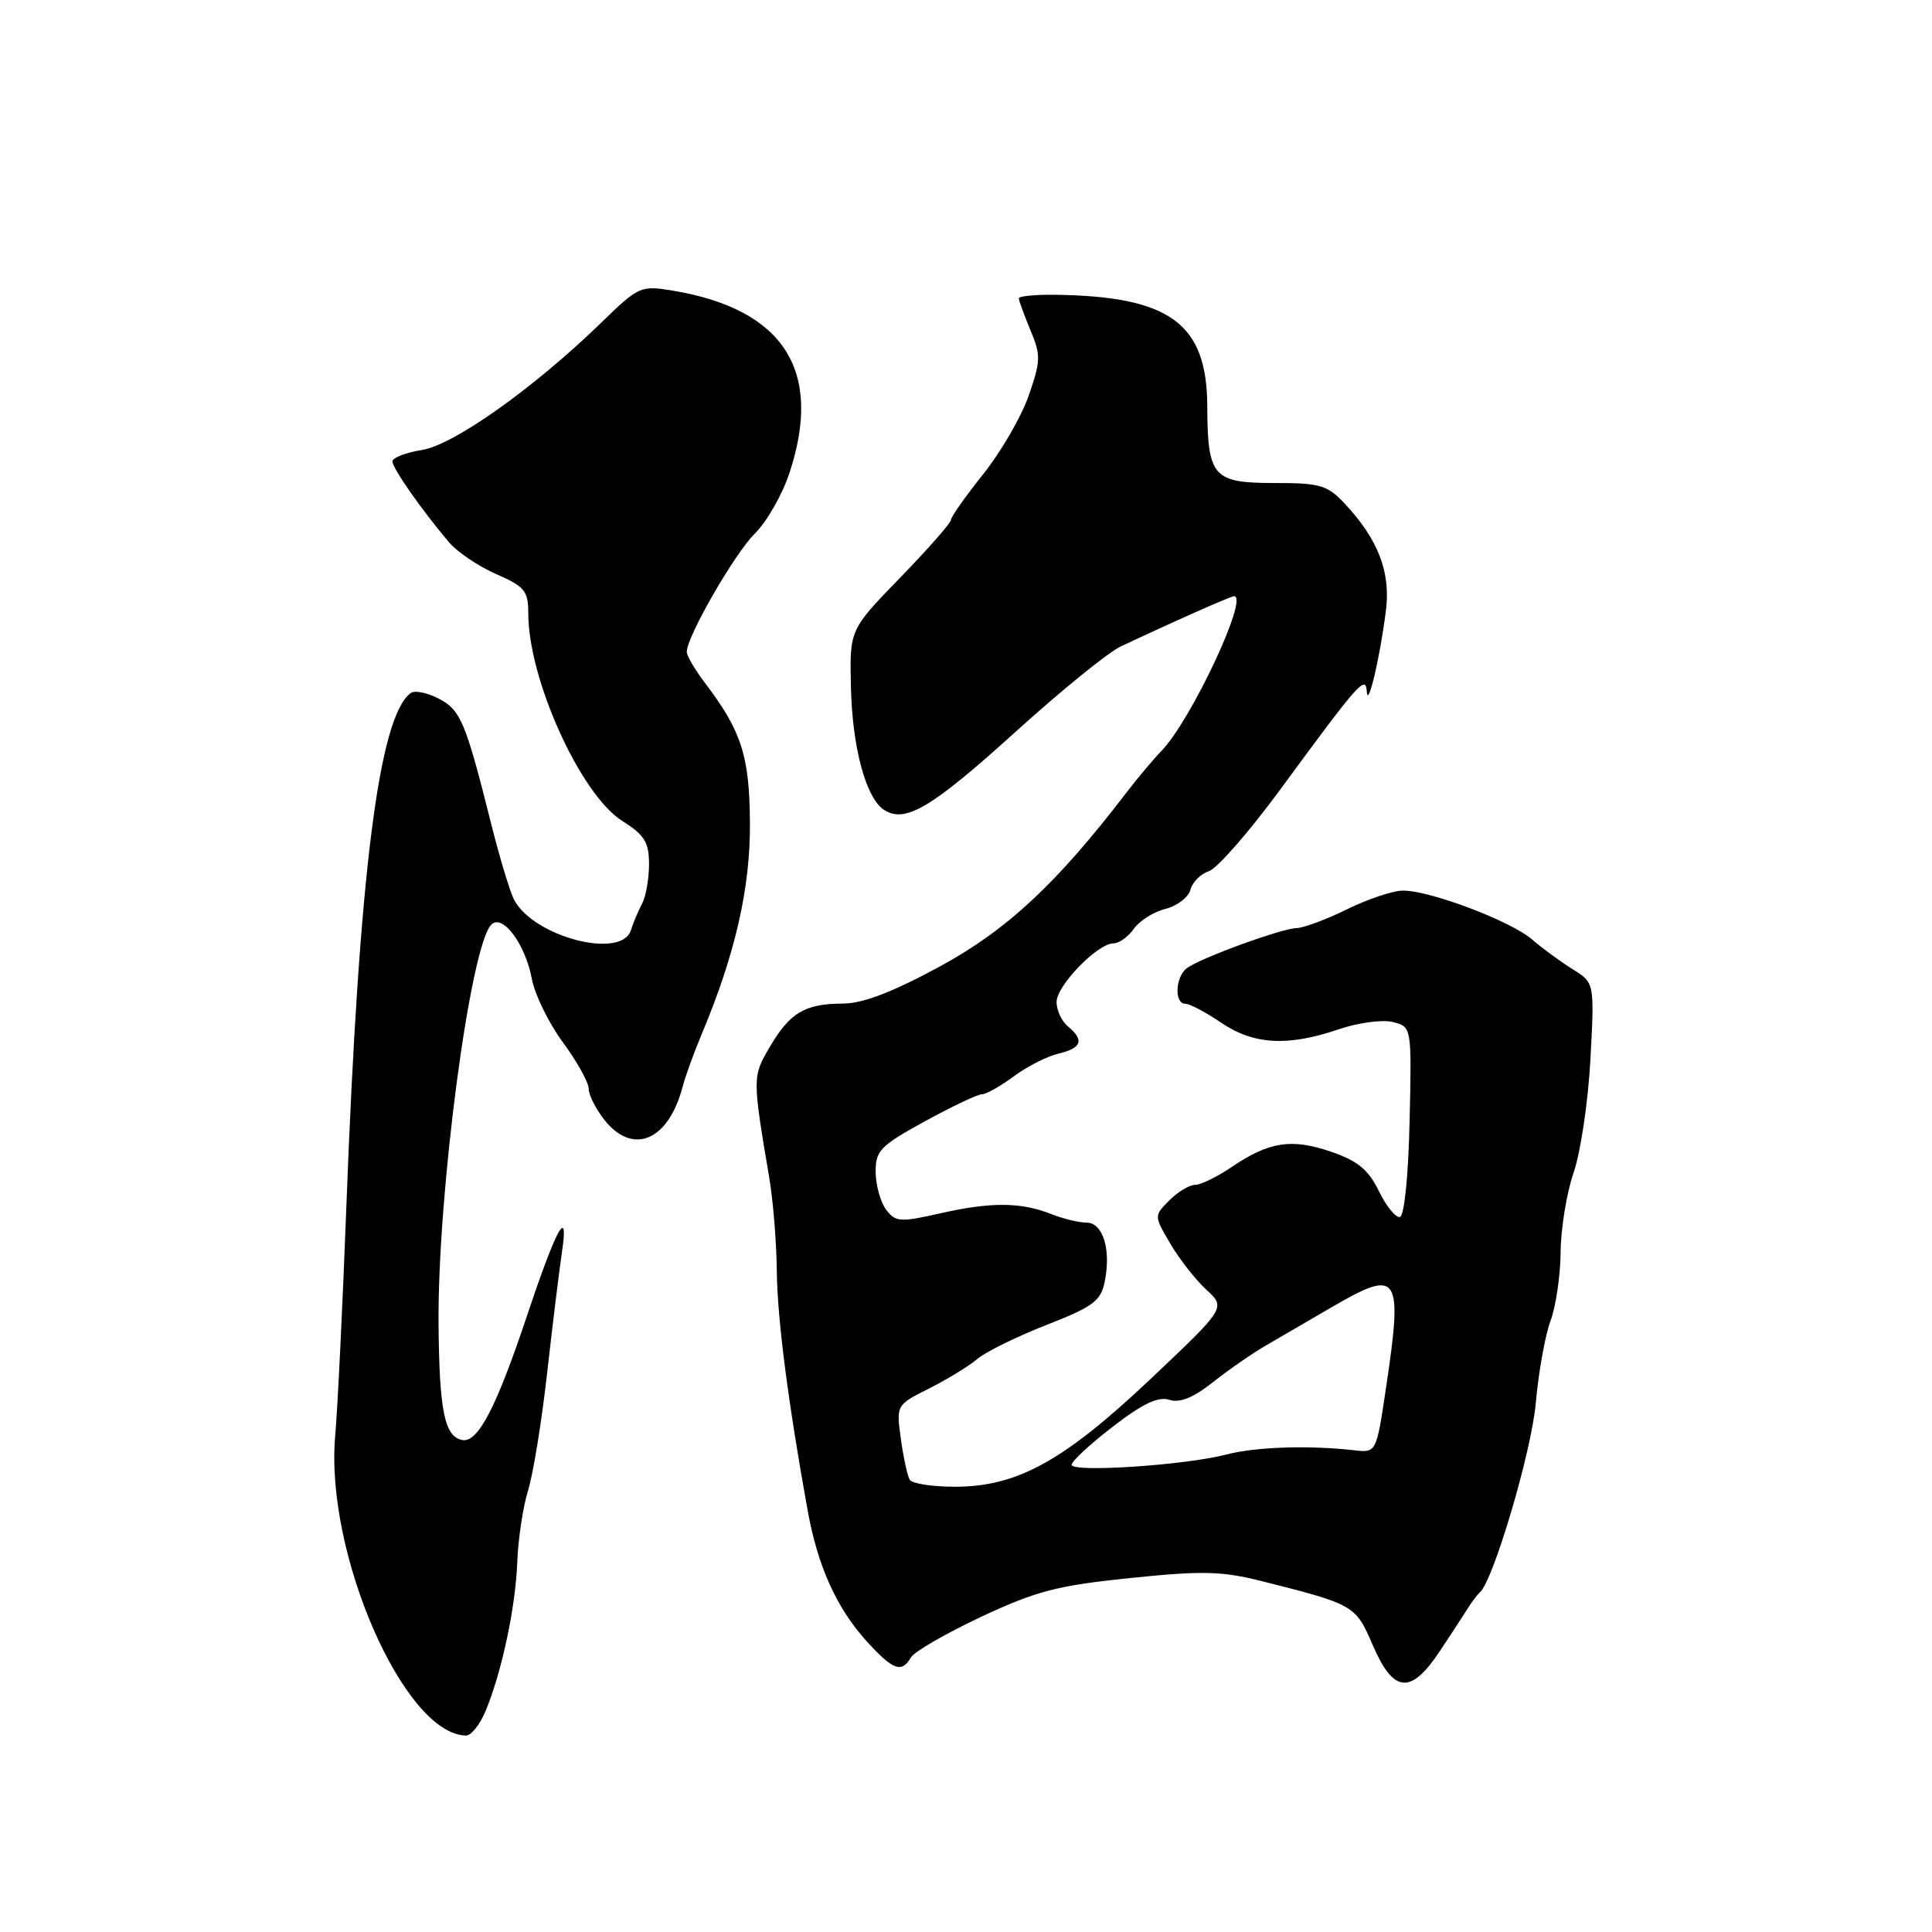 <?xml version="1.0" encoding="UTF-8" standalone="no"?>
<!DOCTYPE svg PUBLIC "-//W3C//DTD SVG 1.1//EN" "http://www.w3.org/Graphics/SVG/1.1/DTD/svg11.dtd" >
<svg xmlns="http://www.w3.org/2000/svg" xmlns:xlink="http://www.w3.org/1999/xlink" version="1.1" viewBox="0 0 256 256">
 <g >
 <path fill="currentColor"
d=" M 64.33 226.75 C 66.48 221.59 68.32 212.97 68.54 207.00 C 68.65 203.97 69.29 199.70 69.97 197.50 C 70.65 195.30 71.78 188.32 72.49 182.00 C 73.20 175.68 74.08 168.47 74.45 166.00 C 75.40 159.65 73.78 162.55 69.91 174.11 C 65.76 186.54 63.33 191.21 61.24 190.81 C 58.91 190.36 58.21 186.96 58.11 175.50 C 57.96 158.20 62.31 125.26 65.11 122.51 C 66.60 121.05 69.61 125.09 70.47 129.70 C 70.86 131.78 72.71 135.57 74.59 138.12 C 76.47 140.68 78.00 143.43 78.00 144.25 C 78.00 145.06 78.93 146.92 80.07 148.37 C 83.84 153.16 88.57 151.17 90.45 144.00 C 90.81 142.62 91.95 139.47 92.99 137.00 C 97.42 126.45 99.44 117.60 99.37 109.00 C 99.31 100.12 98.25 96.85 93.35 90.41 C 92.06 88.70 91.00 86.89 91.00 86.38 C 91.00 84.35 97.34 73.34 100.03 70.69 C 101.59 69.15 103.65 65.56 104.59 62.72 C 109.10 49.14 103.89 40.97 89.14 38.51 C 84.89 37.81 84.64 37.92 79.64 42.78 C 70.73 51.43 60.13 58.96 55.89 59.63 C 53.75 59.98 52.00 60.65 52.00 61.14 C 52.00 62.04 55.91 67.63 59.50 71.86 C 60.60 73.15 63.41 75.05 65.75 76.07 C 69.54 77.73 70.00 78.30 70.00 81.28 C 70.00 89.99 76.91 105.26 82.43 108.76 C 85.41 110.65 86.00 111.59 86.00 114.52 C 86.00 116.45 85.58 118.81 85.07 119.76 C 84.56 120.72 83.90 122.29 83.60 123.25 C 82.39 127.17 70.77 124.17 68.14 119.26 C 67.59 118.24 66.19 113.60 65.03 108.95 C 61.68 95.60 61.03 94.07 58.11 92.56 C 56.61 91.78 54.96 91.45 54.44 91.82 C 50.19 94.88 47.55 115.89 45.89 160.00 C 45.40 172.93 44.74 186.57 44.41 190.33 C 43.07 205.83 53.54 229.80 61.74 229.97 C 62.42 229.99 63.58 228.54 64.33 226.75 Z  M 190.74 218.85 C 192.26 216.57 193.95 213.98 194.50 213.10 C 195.05 212.22 195.76 211.28 196.09 211.00 C 197.86 209.48 202.94 192.33 203.50 185.91 C 203.86 181.83 204.74 176.93 205.46 175.00 C 206.17 173.07 206.77 168.97 206.79 165.88 C 206.82 162.79 207.59 158.06 208.51 155.38 C 209.44 152.70 210.44 145.94 210.74 140.36 C 211.28 130.23 211.28 130.23 208.39 128.43 C 206.80 127.44 204.38 125.67 203.00 124.48 C 200.16 122.03 189.50 118.00 185.90 118.01 C 184.58 118.01 181.25 119.13 178.50 120.48 C 175.75 121.83 172.75 122.95 171.84 122.97 C 169.84 123.01 159.01 126.96 157.25 128.30 C 155.73 129.45 155.58 133.00 157.05 133.00 C 157.63 133.00 159.76 134.12 161.79 135.50 C 166.10 138.43 170.61 138.69 177.35 136.40 C 179.94 135.51 183.17 135.08 184.55 135.42 C 187.06 136.05 187.06 136.05 186.78 148.53 C 186.62 155.78 186.08 161.11 185.50 161.25 C 184.95 161.39 183.69 159.85 182.71 157.83 C 181.30 154.96 179.91 153.82 176.32 152.59 C 171.11 150.82 168.15 151.28 163.18 154.65 C 161.28 155.94 159.11 157.00 158.36 157.00 C 157.61 157.00 156.08 157.92 154.95 159.05 C 152.90 161.10 152.90 161.10 155.08 164.80 C 156.27 166.84 158.42 169.58 159.85 170.89 C 162.44 173.28 162.44 173.28 152.47 182.71 C 140.93 193.61 134.78 197.00 126.53 197.00 C 123.55 197.00 120.86 196.59 120.55 196.08 C 120.24 195.58 119.71 193.14 119.37 190.67 C 118.75 186.17 118.75 186.17 123.13 183.97 C 125.53 182.76 128.40 181.01 129.50 180.07 C 130.60 179.13 134.72 177.11 138.65 175.57 C 144.90 173.12 145.87 172.39 146.39 169.78 C 147.24 165.54 146.14 162.00 143.96 162.00 C 142.95 162.00 140.86 161.49 139.32 160.88 C 135.30 159.28 131.35 159.25 124.64 160.76 C 119.27 161.98 118.67 161.94 117.42 160.29 C 116.68 159.31 116.05 157.08 116.03 155.34 C 116.00 152.48 116.60 151.85 122.53 148.59 C 126.13 146.62 129.53 145.00 130.10 145.00 C 130.67 145.00 132.57 143.93 134.32 142.63 C 136.07 141.33 138.74 139.97 140.25 139.61 C 143.34 138.88 143.71 137.83 141.50 136.00 C 140.68 135.32 140.00 133.87 140.00 132.78 C 140.00 130.60 145.43 125.00 147.55 125.00 C 148.28 125.00 149.49 124.13 150.24 123.07 C 150.98 122.01 152.87 120.82 154.43 120.43 C 155.98 120.04 157.48 118.90 157.74 117.89 C 158.00 116.89 159.10 115.79 160.18 115.44 C 161.26 115.10 165.50 110.25 169.61 104.66 C 180.13 90.33 180.97 89.38 181.11 91.67 C 181.26 93.92 182.85 87.15 183.64 80.92 C 184.29 75.81 182.62 71.48 178.20 66.75 C 175.88 64.27 174.95 64.00 168.85 64.00 C 160.71 64.00 160.01 63.19 159.97 53.82 C 159.93 42.84 155.01 39.25 139.75 39.06 C 137.14 39.03 135.00 39.24 135.00 39.53 C 135.00 39.82 135.69 41.71 136.53 43.73 C 137.93 47.07 137.91 47.83 136.30 52.44 C 135.33 55.23 132.62 59.90 130.27 62.84 C 127.92 65.78 126.00 68.51 126.00 68.90 C 126.00 69.29 122.98 72.73 119.29 76.53 C 112.58 83.44 112.58 83.44 112.75 90.97 C 112.93 99.09 114.75 105.81 117.18 107.34 C 119.97 109.10 123.44 107.04 134.50 97.03 C 140.55 91.55 146.85 86.43 148.50 85.66 C 155.64 82.30 163.08 79.00 163.52 79.00 C 165.54 79.00 157.81 95.47 153.90 99.50 C 152.83 100.60 150.73 103.10 149.23 105.06 C 140.02 117.09 133.44 123.22 124.54 128.06 C 118.25 131.47 114.34 132.97 111.68 132.98 C 106.66 133.00 104.68 134.17 102.01 138.71 C 99.69 142.64 99.69 142.78 101.92 156.00 C 102.44 159.03 102.89 164.59 102.93 168.38 C 102.99 174.71 104.44 185.90 107.03 200.21 C 108.36 207.56 110.88 213.12 114.86 217.50 C 118.33 221.31 119.48 221.73 120.70 219.62 C 121.14 218.85 125.33 216.44 130.00 214.24 C 137.30 210.82 140.09 210.09 149.74 209.10 C 159.36 208.11 161.88 208.17 167.24 209.52 C 179.47 212.61 179.62 212.69 181.92 218.04 C 184.64 224.35 186.94 224.56 190.74 218.85 Z  M 142.00 194.09 C 142.00 193.62 144.45 191.35 147.45 189.04 C 151.39 186.00 153.46 185.01 154.93 185.48 C 156.34 185.93 158.12 185.21 160.73 183.14 C 162.80 181.50 165.92 179.34 167.66 178.33 C 169.40 177.32 173.38 175.01 176.51 173.18 C 185.38 168.02 185.91 168.82 183.64 184.00 C 182.37 192.50 182.37 192.50 179.44 192.17 C 173.41 191.48 166.38 191.72 162.50 192.73 C 157.10 194.15 142.00 195.15 142.00 194.09 Z "/>
</g>
</svg>